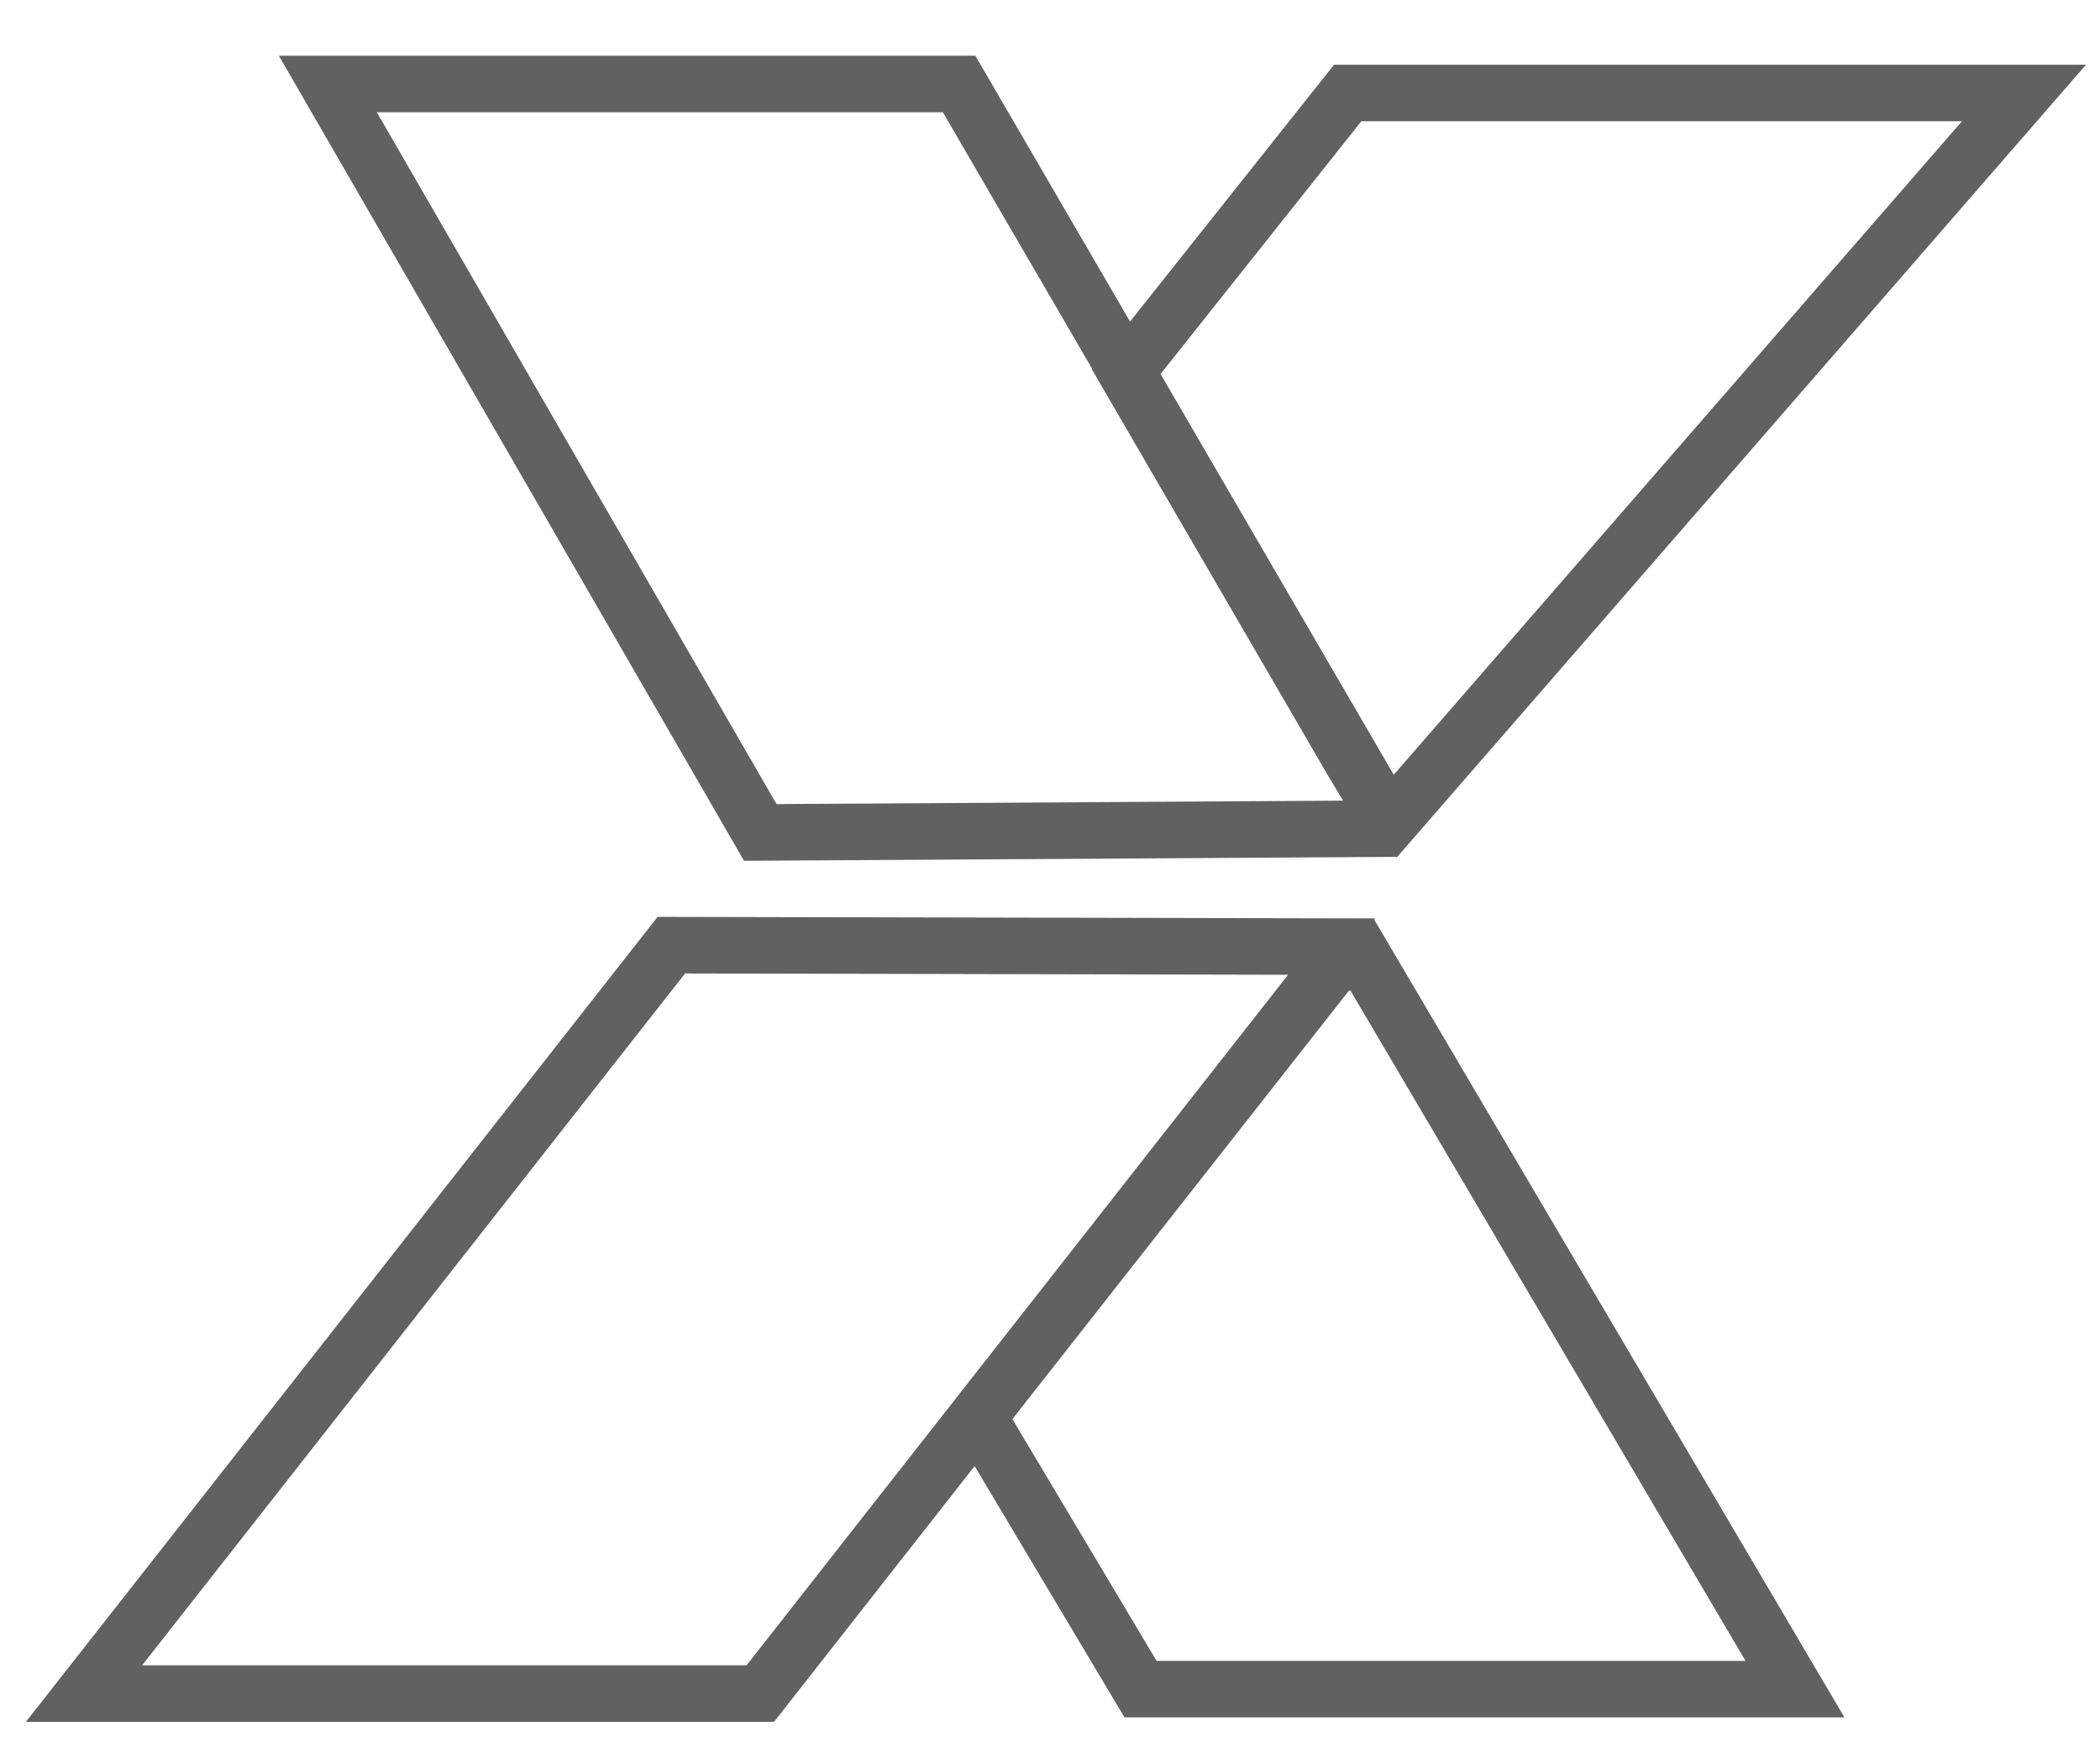 <svg width="25" height="21" viewBox="0 0 25 21" fill="none" xmlns="http://www.w3.org/2000/svg">
<path fill-rule="evenodd" clip-rule="evenodd" d="M15.842 11.525L16.214 11.363L21.369 20.109H13.578L11.645 16.868L15.842 11.525Z" stroke="#616161" stroke-width="0.673"/>
<path fill-rule="evenodd" clip-rule="evenodd" d="M16.095 9.055L16.41 9.578L16.594 9.734L24.095 1.107H16.044L13.406 4.428L16.095 9.055ZM1 20.162H9.051L15.709 11.672L15.87 11.269L7.992 11.252L1 20.162Z" stroke="#616161" stroke-width="0.673"/>
<path fill-rule="evenodd" clip-rule="evenodd" d="M3.903 1H11.418L16.376 9.521L16.333 9.866L9.051 9.91L3.903 1Z" stroke="#616161" stroke-width="0.673"/>
</svg>
